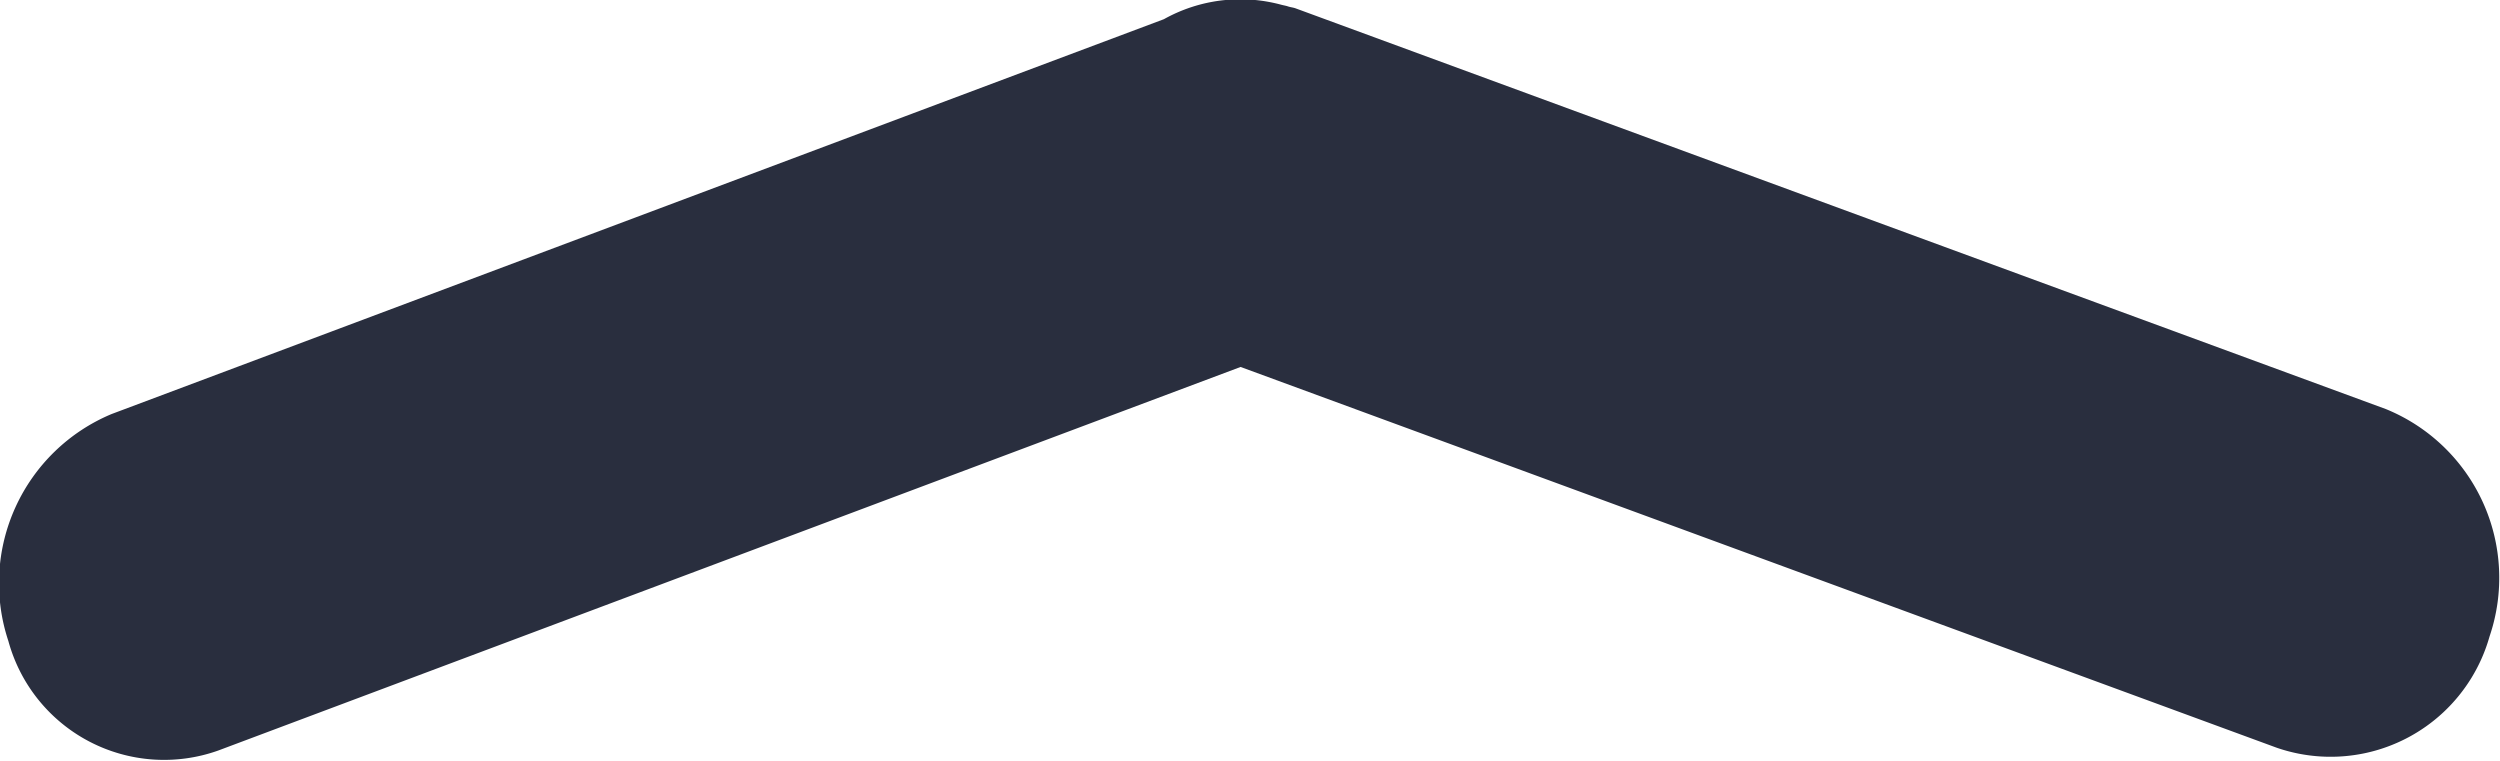 <svg xmlns="http://www.w3.org/2000/svg" width="46" height="14" viewBox="0 0 46 14">
  <defs>
    <style>
      .cls-1 {
        fill: #292e3e;
        fill-rule: evenodd;
      }
    </style>
  </defs>
  <path id="zhankai" class="cls-1" d="M395.9,792.527l-20.063-7.374c-0.045-.016-0.09-0.019-0.135-0.034s-0.083-.02-0.124-0.031a2.885,2.885,0,0,0-2.162.265l-19.362,7.265a3.373,3.373,0,0,0-1.9,4.177,2.97,2.97,0,0,0,3.858,2.016l18.815-7.059,19.064,7.006a3.038,3.038,0,0,0,3.916-2.045A3.353,3.353,0,0,0,395.9,792.527Z" transform="translate(-352 -785)"/>
</svg>
